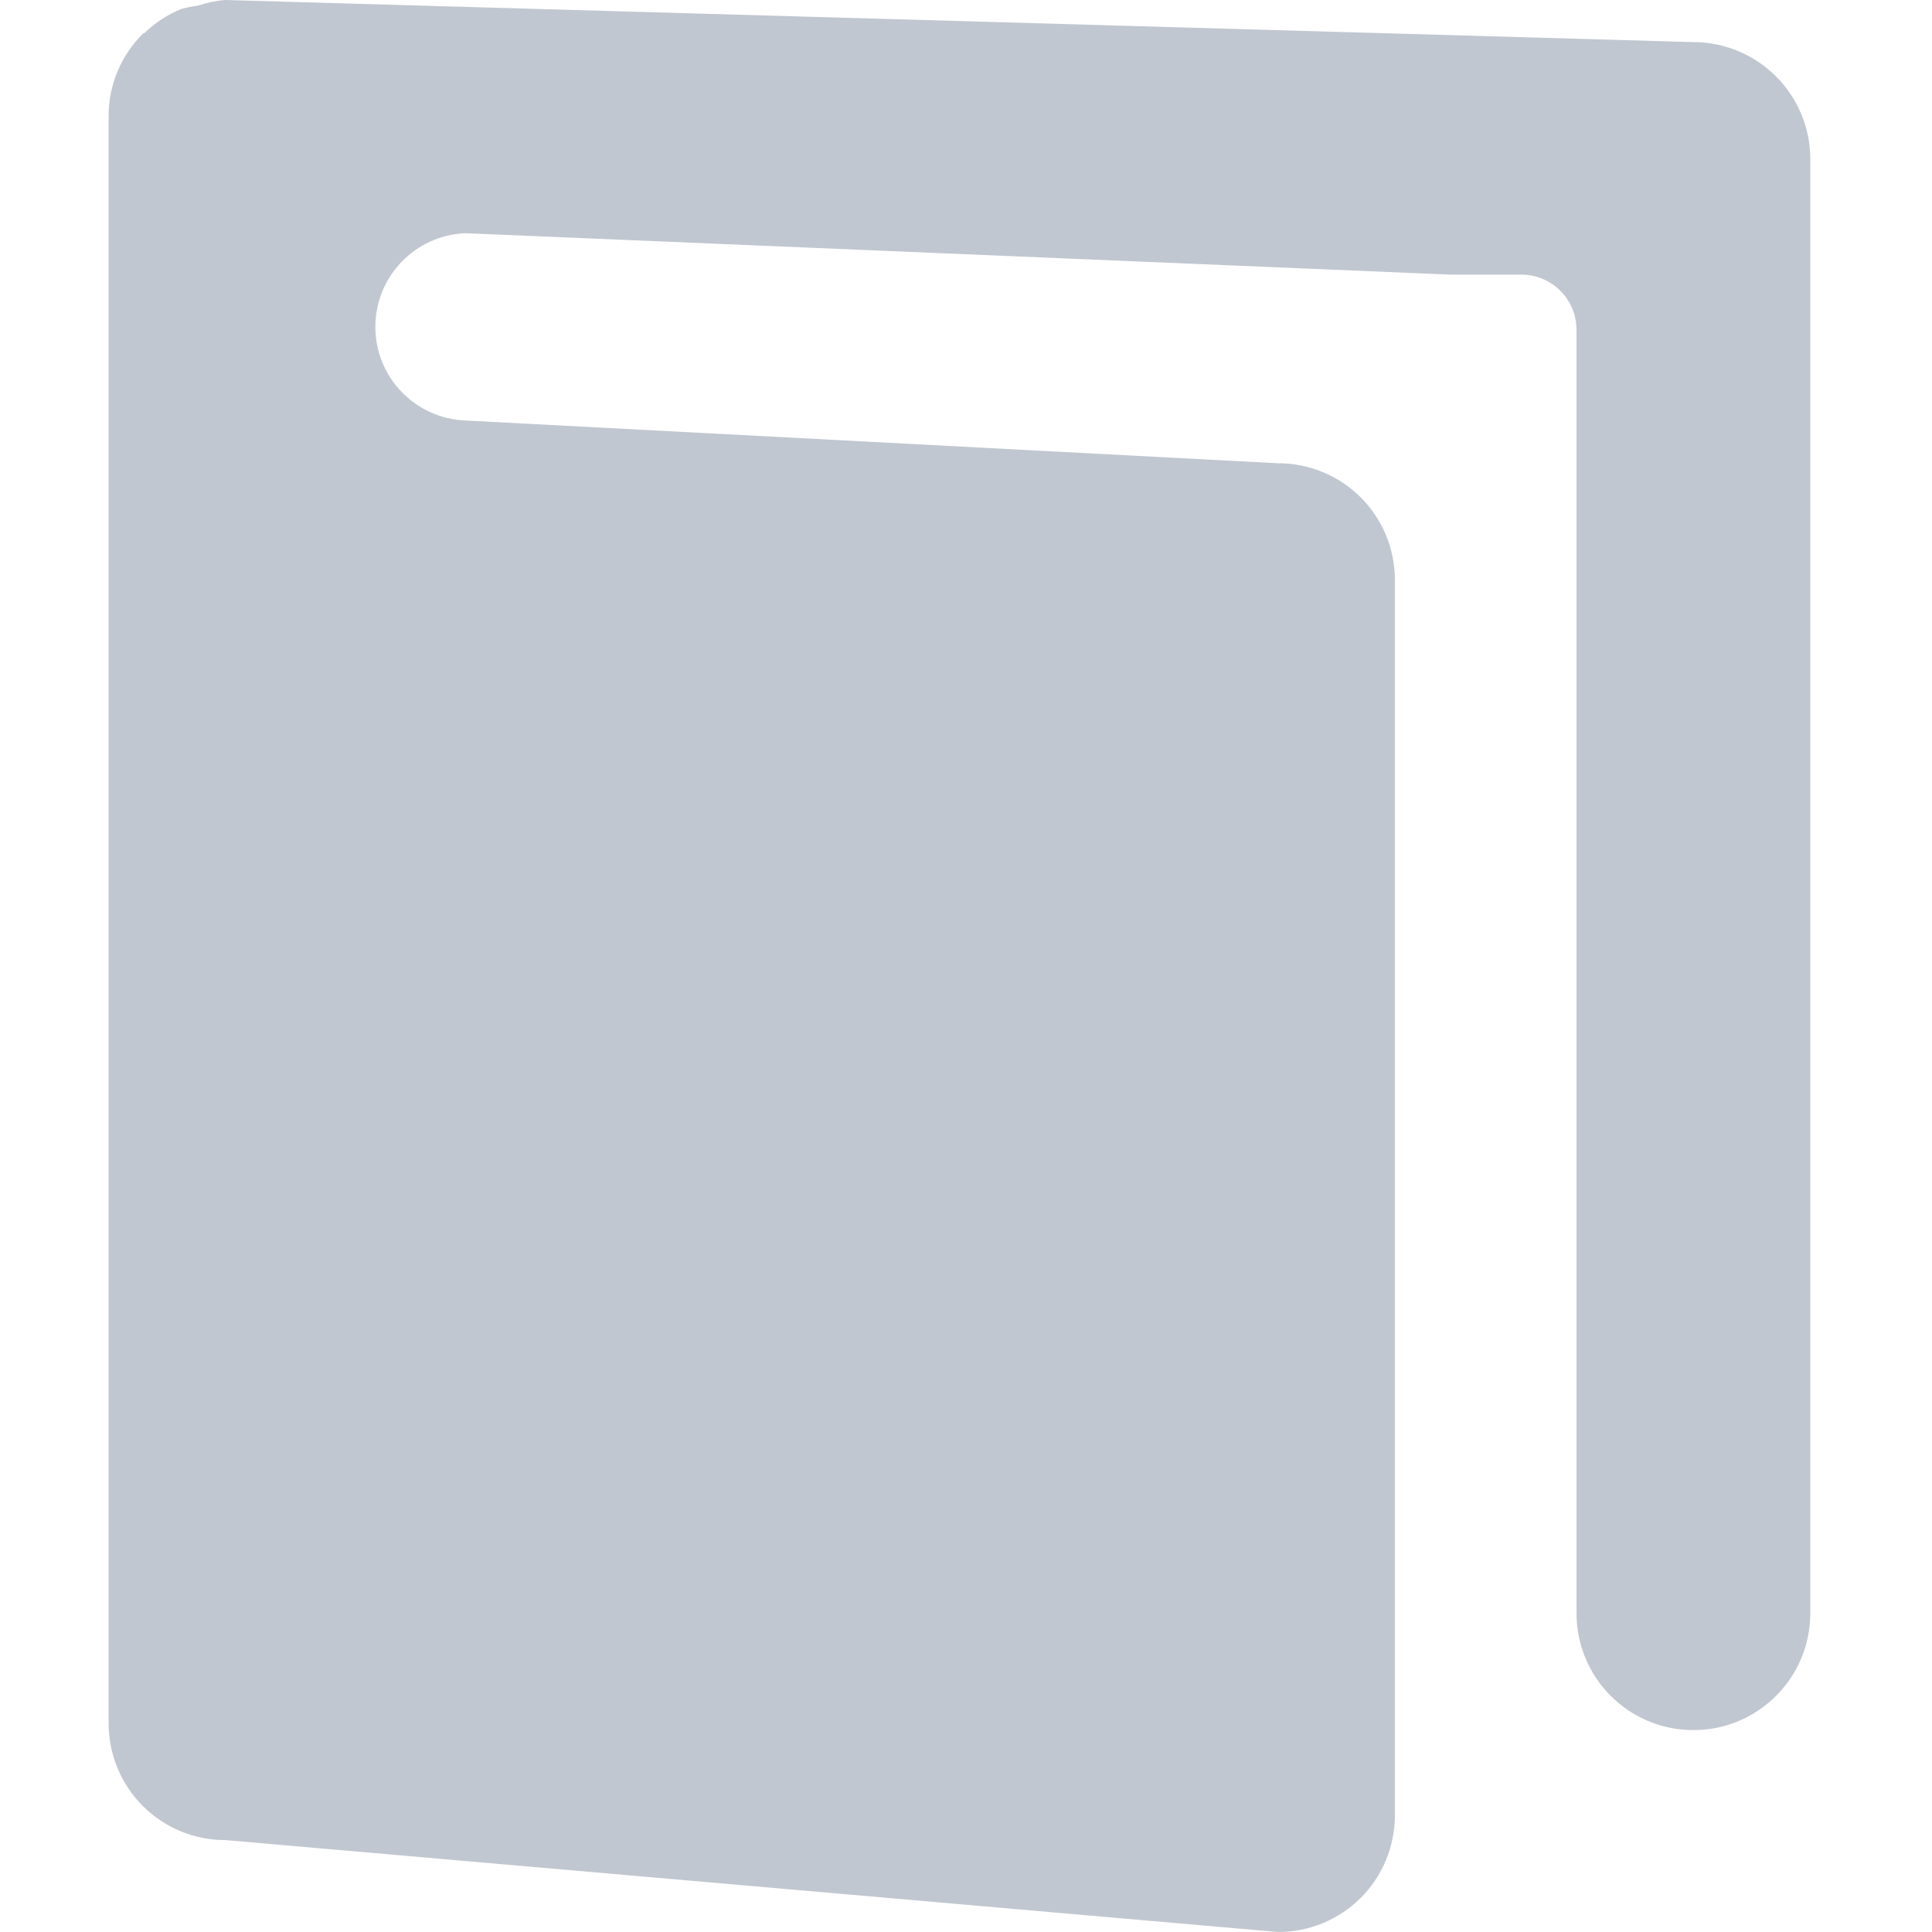 <svg width="14" height="14" viewBox="0 0 14 14" fill="none" xmlns="http://www.w3.org/2000/svg">
<path fill-rule="evenodd" clip-rule="evenodd" d="M12.27 0.305L1.634 0C1.566 0.005 1.499 0.019 1.434 0.041C1.393 0.046 1.353 0.054 1.313 0.065C1.214 0.106 1.123 0.165 1.046 0.24H1.04C0.878 0.398 0.787 0.614 0.787 0.84V12.491C0.788 12.715 0.877 12.93 1.036 13.088C1.195 13.246 1.41 13.335 1.634 13.334L9.26 14C9.484 14.001 9.7 13.912 9.859 13.754C10.018 13.596 10.107 13.381 10.108 13.157V4.2C10.107 3.976 10.018 3.761 9.859 3.603C9.7 3.445 9.484 3.356 9.26 3.357L3.373 3.047C3.008 3.033 2.72 2.733 2.72 2.369C2.72 2.004 3.008 1.704 3.373 1.69L10.507 1.99H11.024C11.245 1.99 11.424 2.169 11.424 2.39V11.69C11.424 12.158 11.803 12.537 12.271 12.537C12.739 12.537 13.118 12.158 13.118 11.69V1.152C13.117 0.684 12.738 0.306 12.27 0.305Z" fill="#C1C7D0"/>
</svg>
